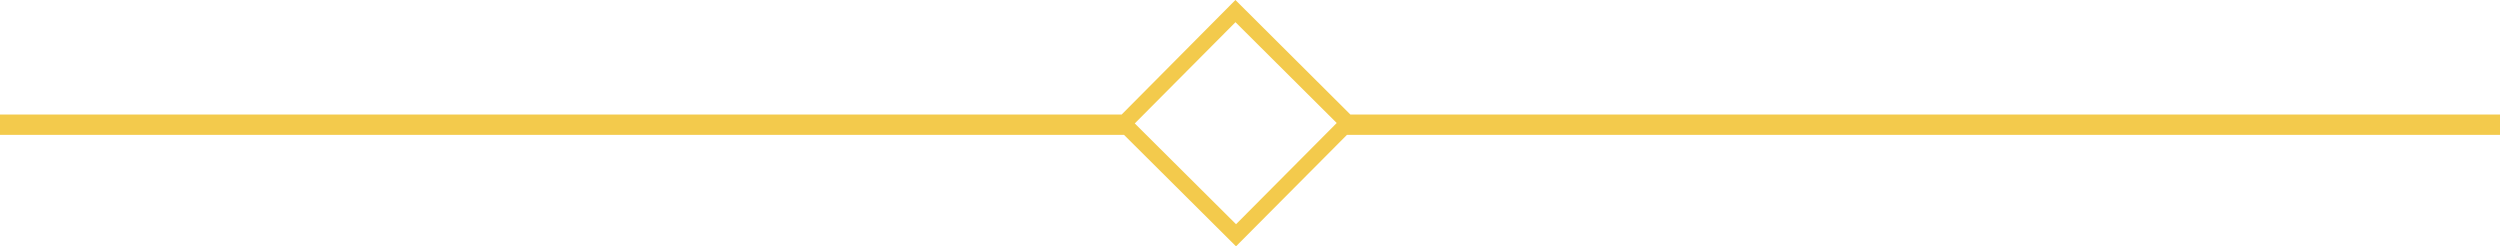<svg id="a" xmlns="http://www.w3.org/2000/svg" xmlns:xlink="http://www.w3.org/1999/xlink" viewBox="0 0 463 45.62"><defs><style>.cls-1{fill:url(#Degradado_sin_nombre);}</style><linearGradient id="Degradado_sin_nombre" y1="62.52" x2="463" y2="62.52" gradientTransform="matrix(1, 0, 0, -1, 0, 122)" gradientUnits="userSpaceOnUse"><stop offset="0.14" stop-color="#f3ca4c"/><stop offset="0.27" stop-color="#f3ca4c"/><stop offset="0.99" stop-color="#f3ca4c"/></linearGradient></defs><path class="cls-1" d="M228.91,78.19,210.16,59.53l18.65-18.75,18.75,18.67L228.91,78.2Zm-.11-41.52L207.73,57.88H0v3.77H208.17l20.74,20.64,20.54-20.64H463V57.88H250.09L228.8,36.67" transform="translate(0 -36.67)"/></svg>